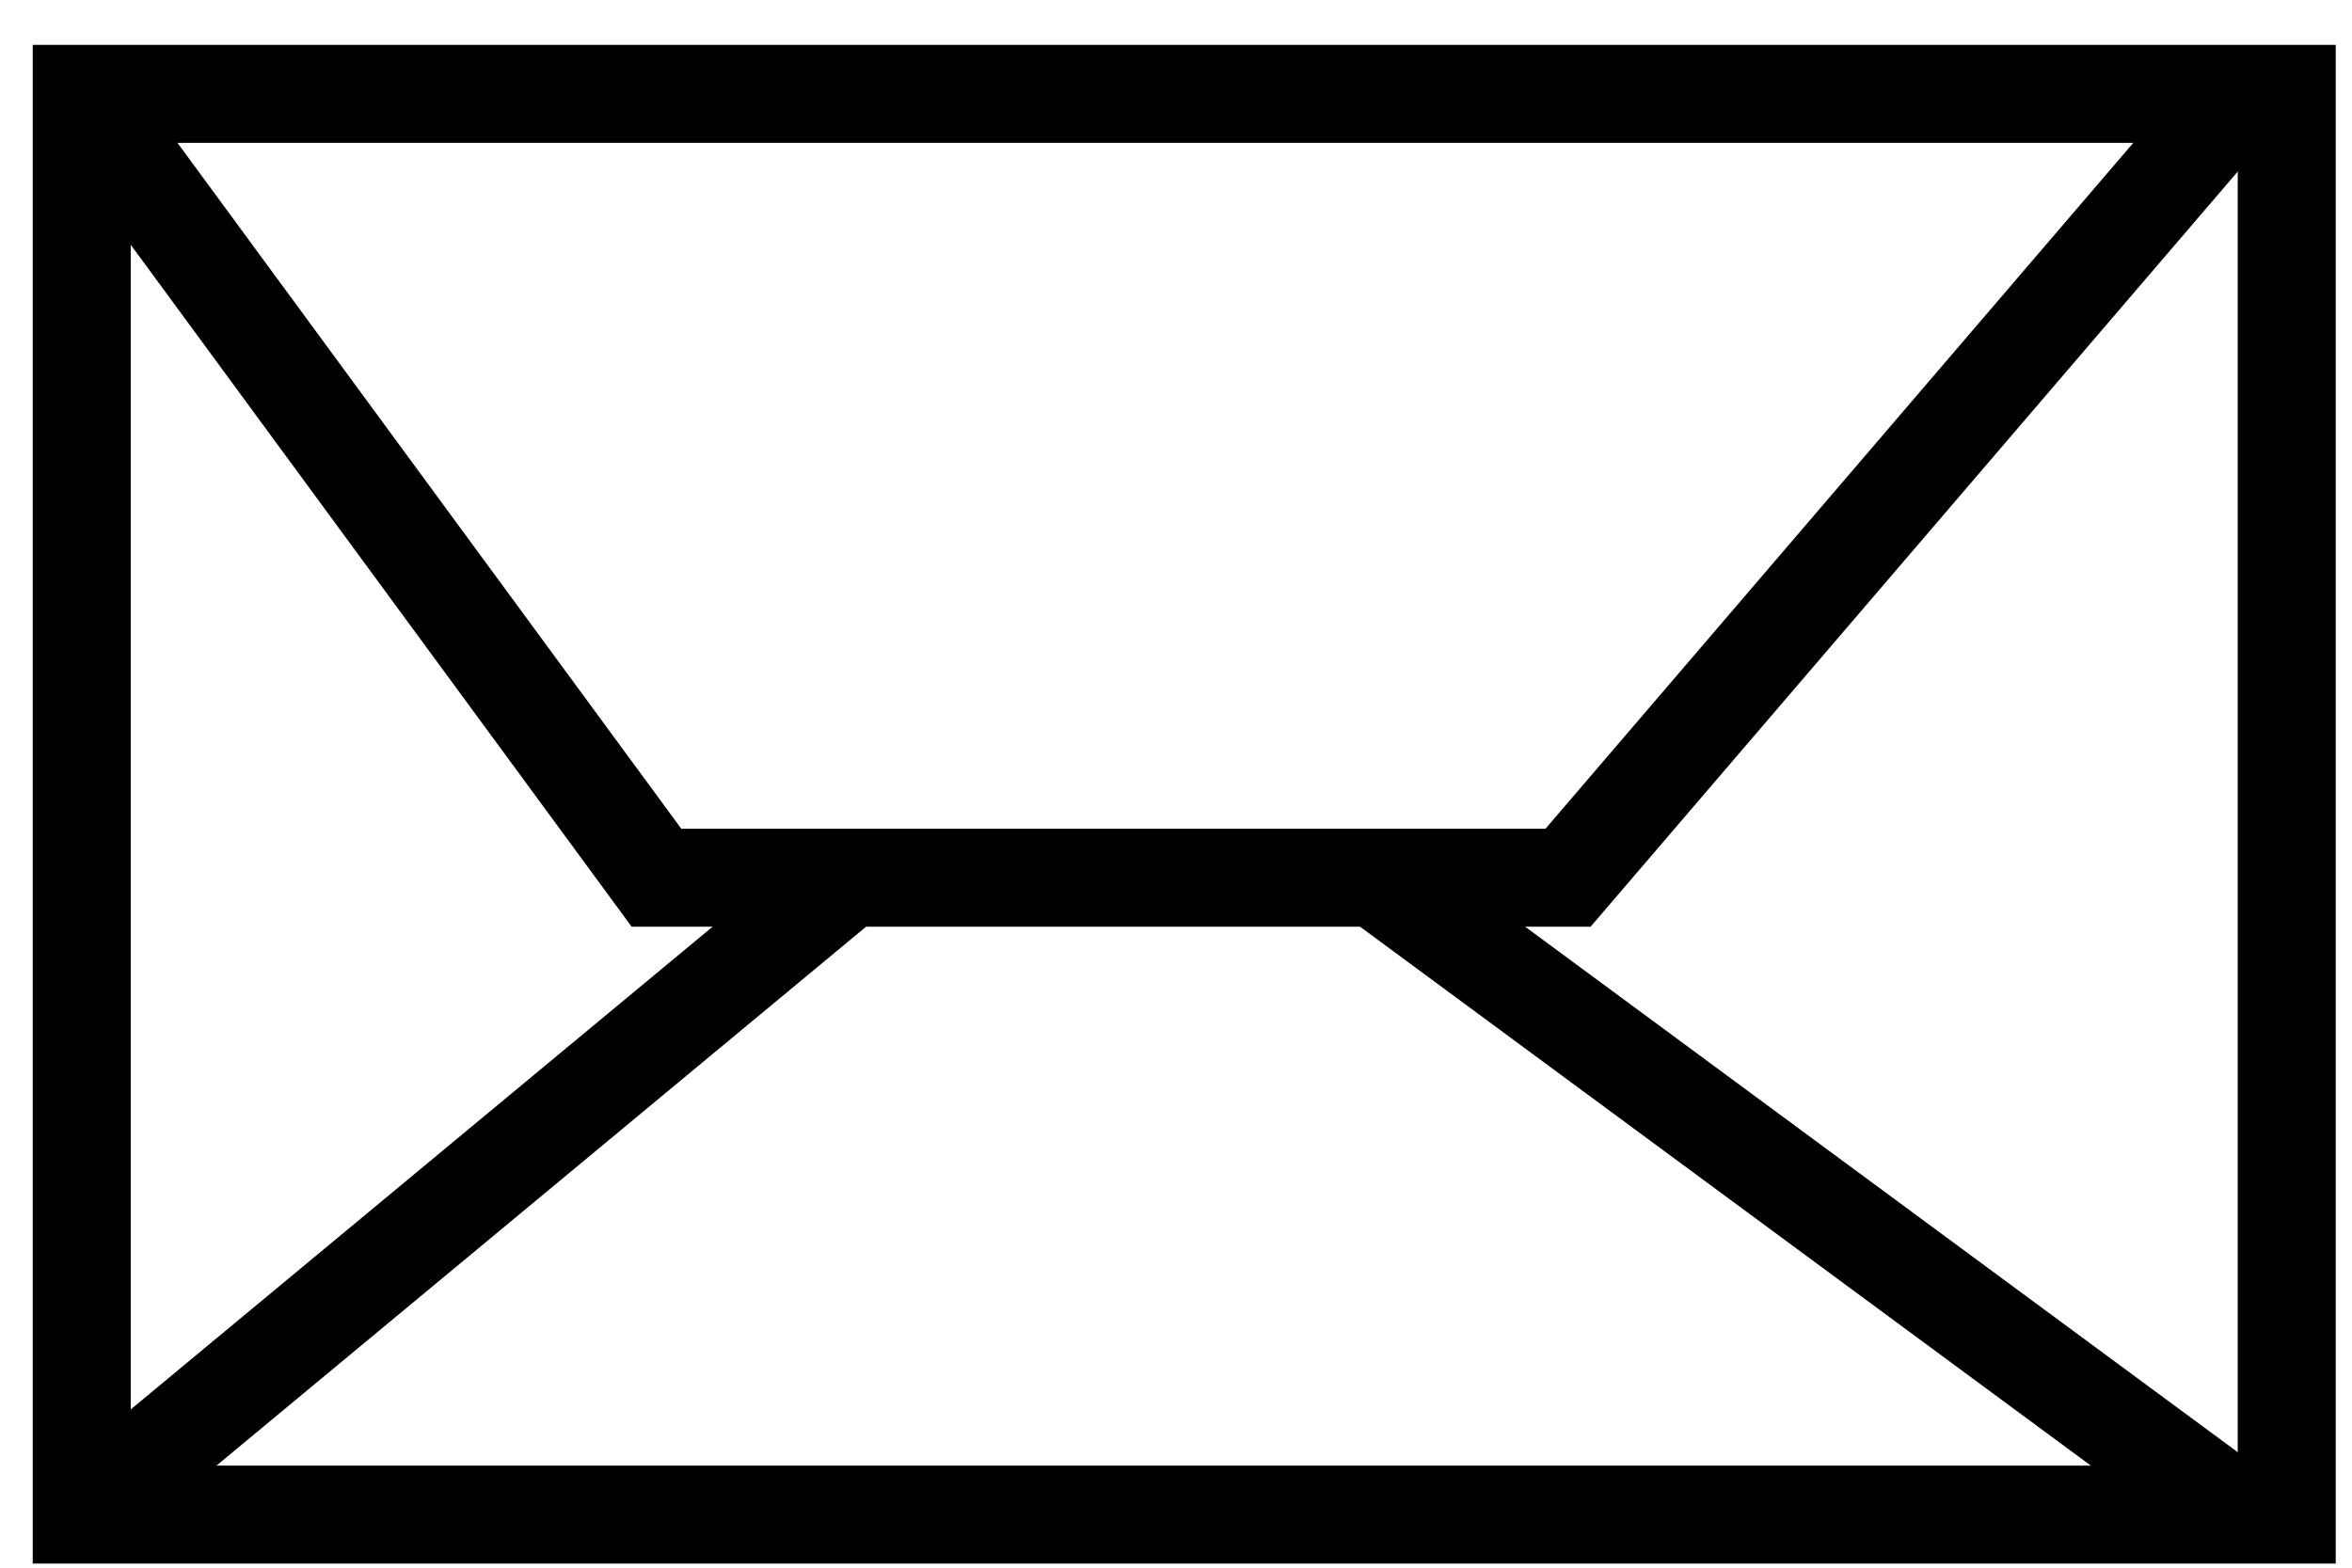 <svg width="48" height="32" viewBox="0 0 48 32" fill="none" xmlns="http://www.w3.org/2000/svg">
<rect x="1.668" y="1.916" width="45" height="29" stroke="black" stroke-width="2"/>
<path d="M1.647 1.916L13.397 17.916H32.001L45.71 1.916" stroke="black" stroke-width="2"/>
<path d="M17.314 17.916L1.647 30.916" stroke="black" stroke-width="2"/>
<path d="M28.085 17.916L45.71 30.916" stroke="black" stroke-width="2"/>
</svg>

